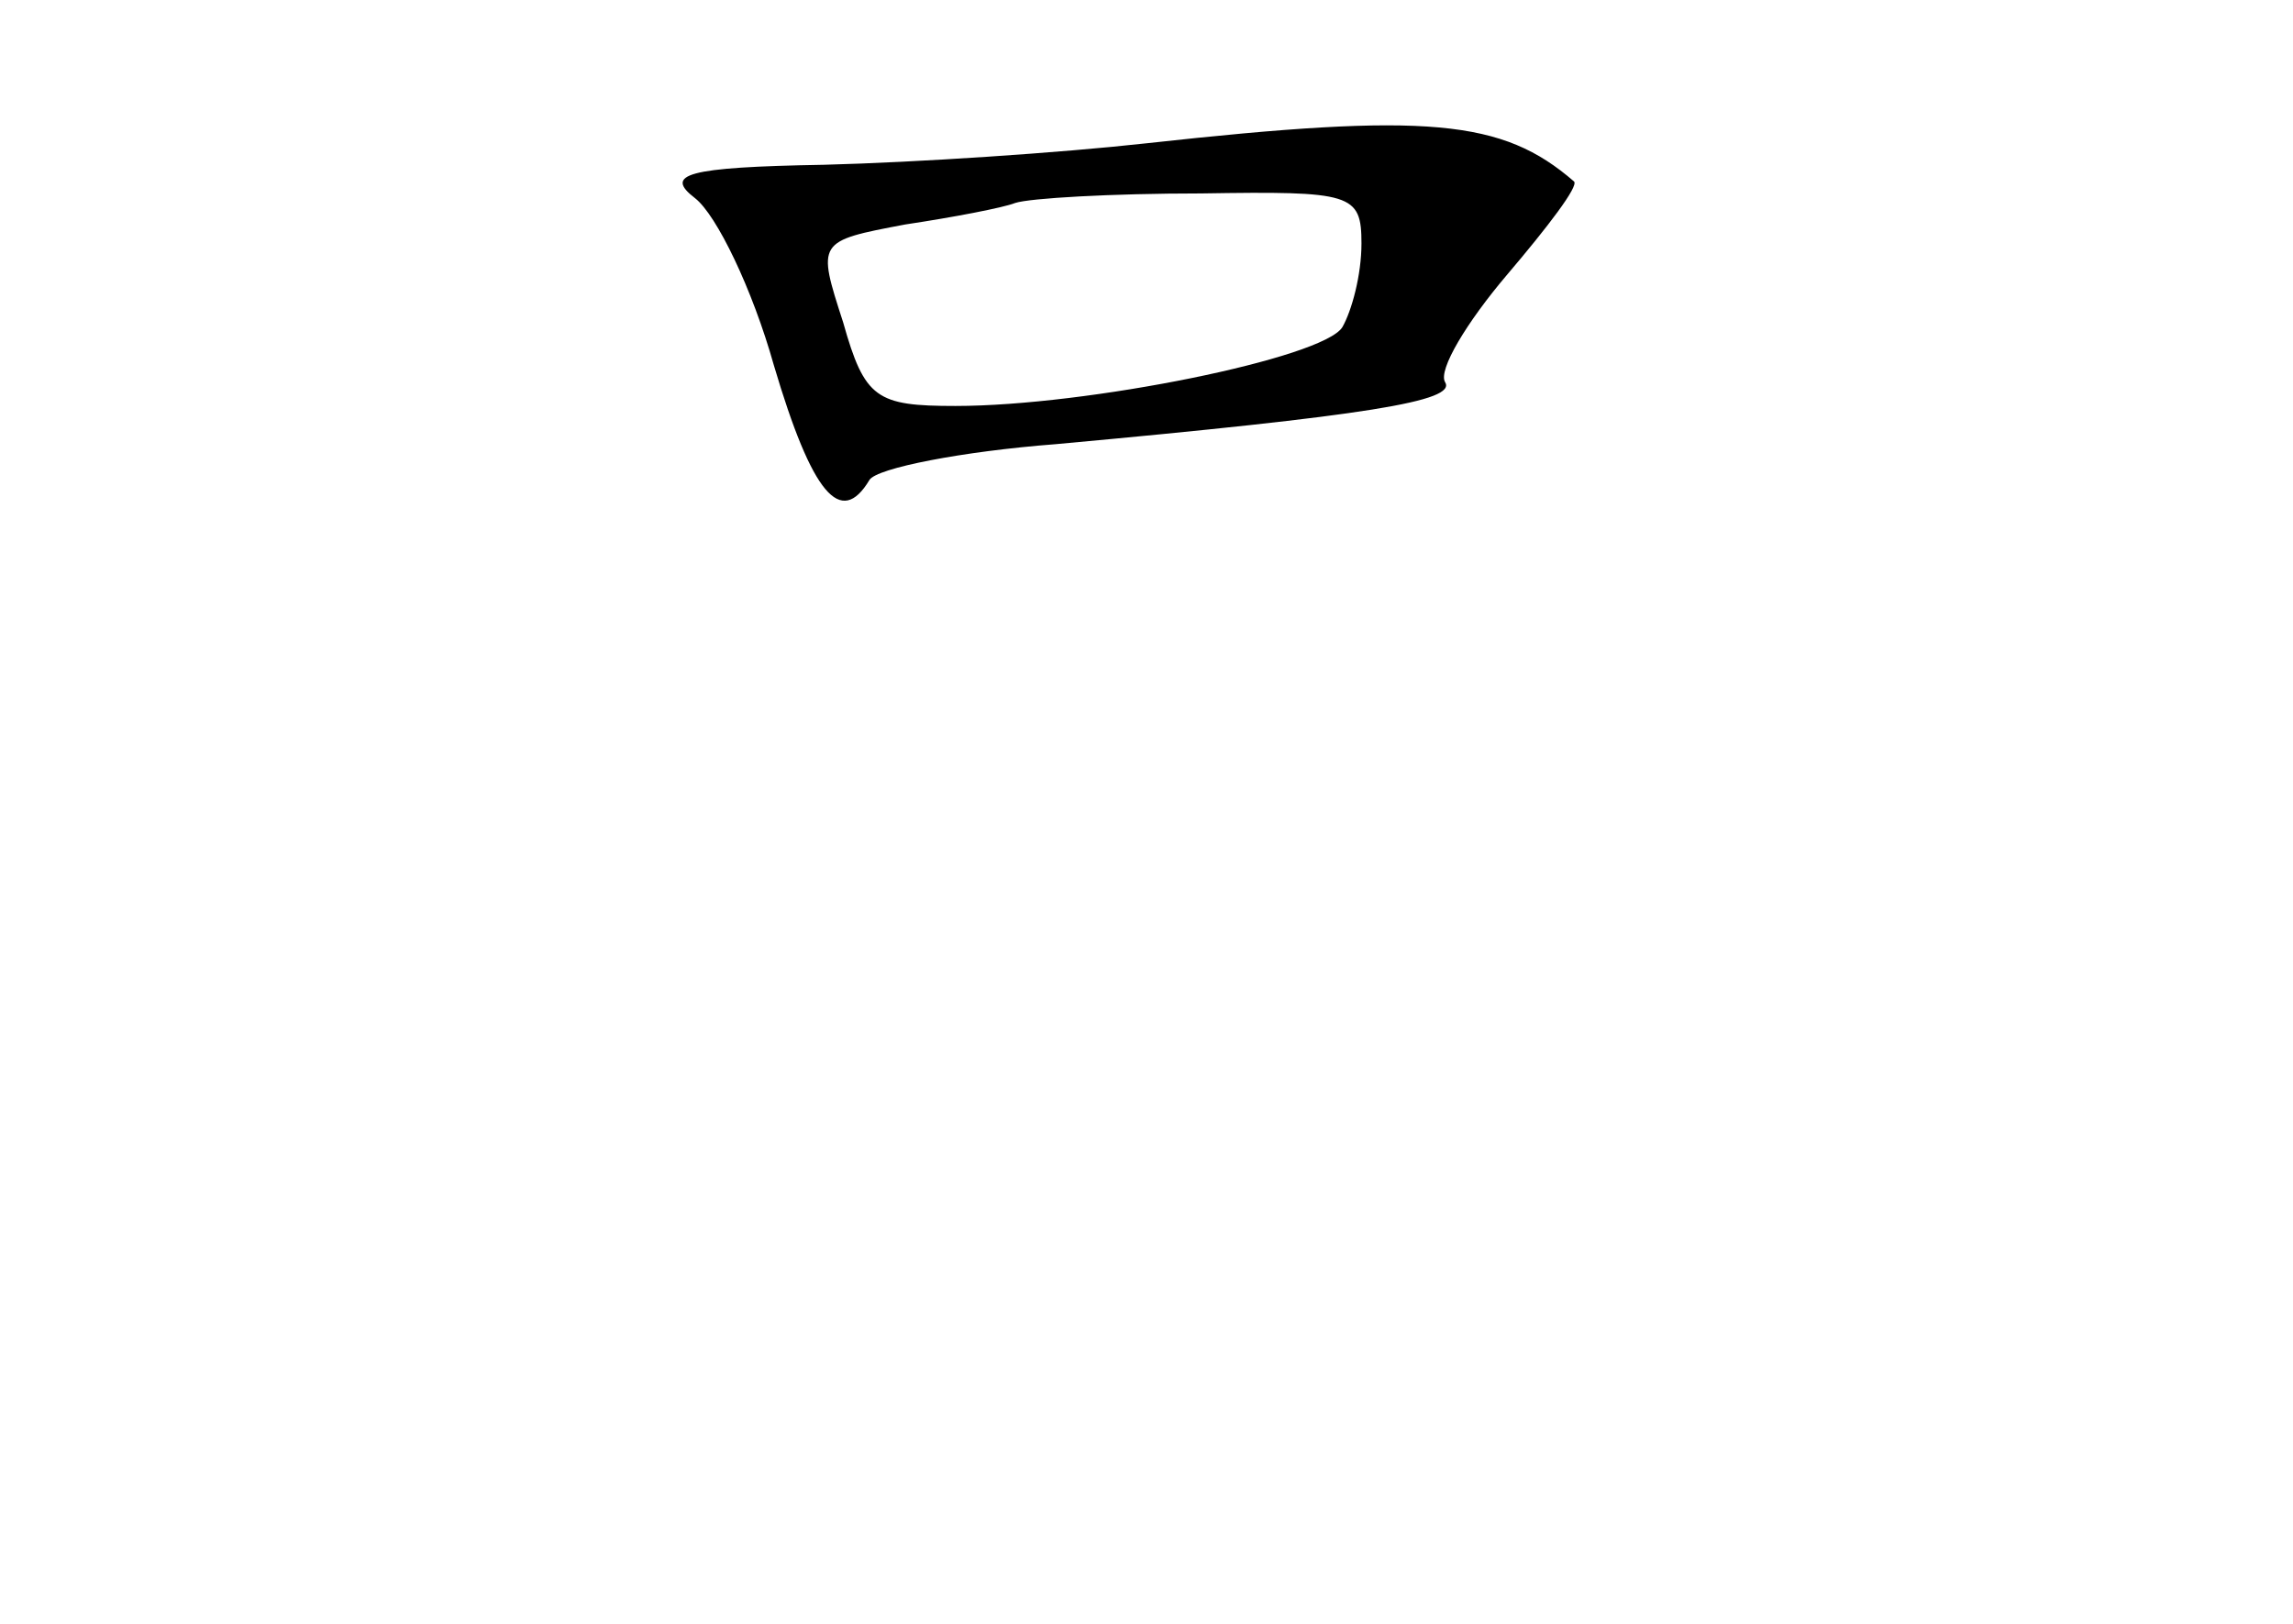 <?xml version="1.0" standalone="no"?>
<!DOCTYPE svg PUBLIC "-//W3C//DTD SVG 20010904//EN"
 "http://www.w3.org/TR/2001/REC-SVG-20010904/DTD/svg10.dtd">
<svg version="1.0" xmlns="http://www.w3.org/2000/svg"
 width="96pt" height="68pt" viewBox="0 0 96 68"
 preserveAspectRatio="xMidYMid meet">
<g transform="translate(0,68) scale(0.1,-0.1)"
fill="#000000" stroke="none">
<path d="M480 620 c-36 -4 -96 -8 -135 -9 -58 -1 -67 -4 -54 -14 9 -7 24 -38
33 -70 16 -54 28 -68 40 -48 3 5 39 12 78 15 131 12 168 18 163 26 -3 5 9 25
26 45 17 20 30 37 28 39 -30 26 -61 29 -179 16z m90 -42 c0 -13 -4 -28 -8 -35
-8 -13 -107 -33 -162 -33 -33 0 -38 3 -47 35 -11 34 -11 34 26 41 20 3 41 7
46 9 6 2 40 4 78 4 63 1 67 0 67 -21z"/>
</g>
</svg>
